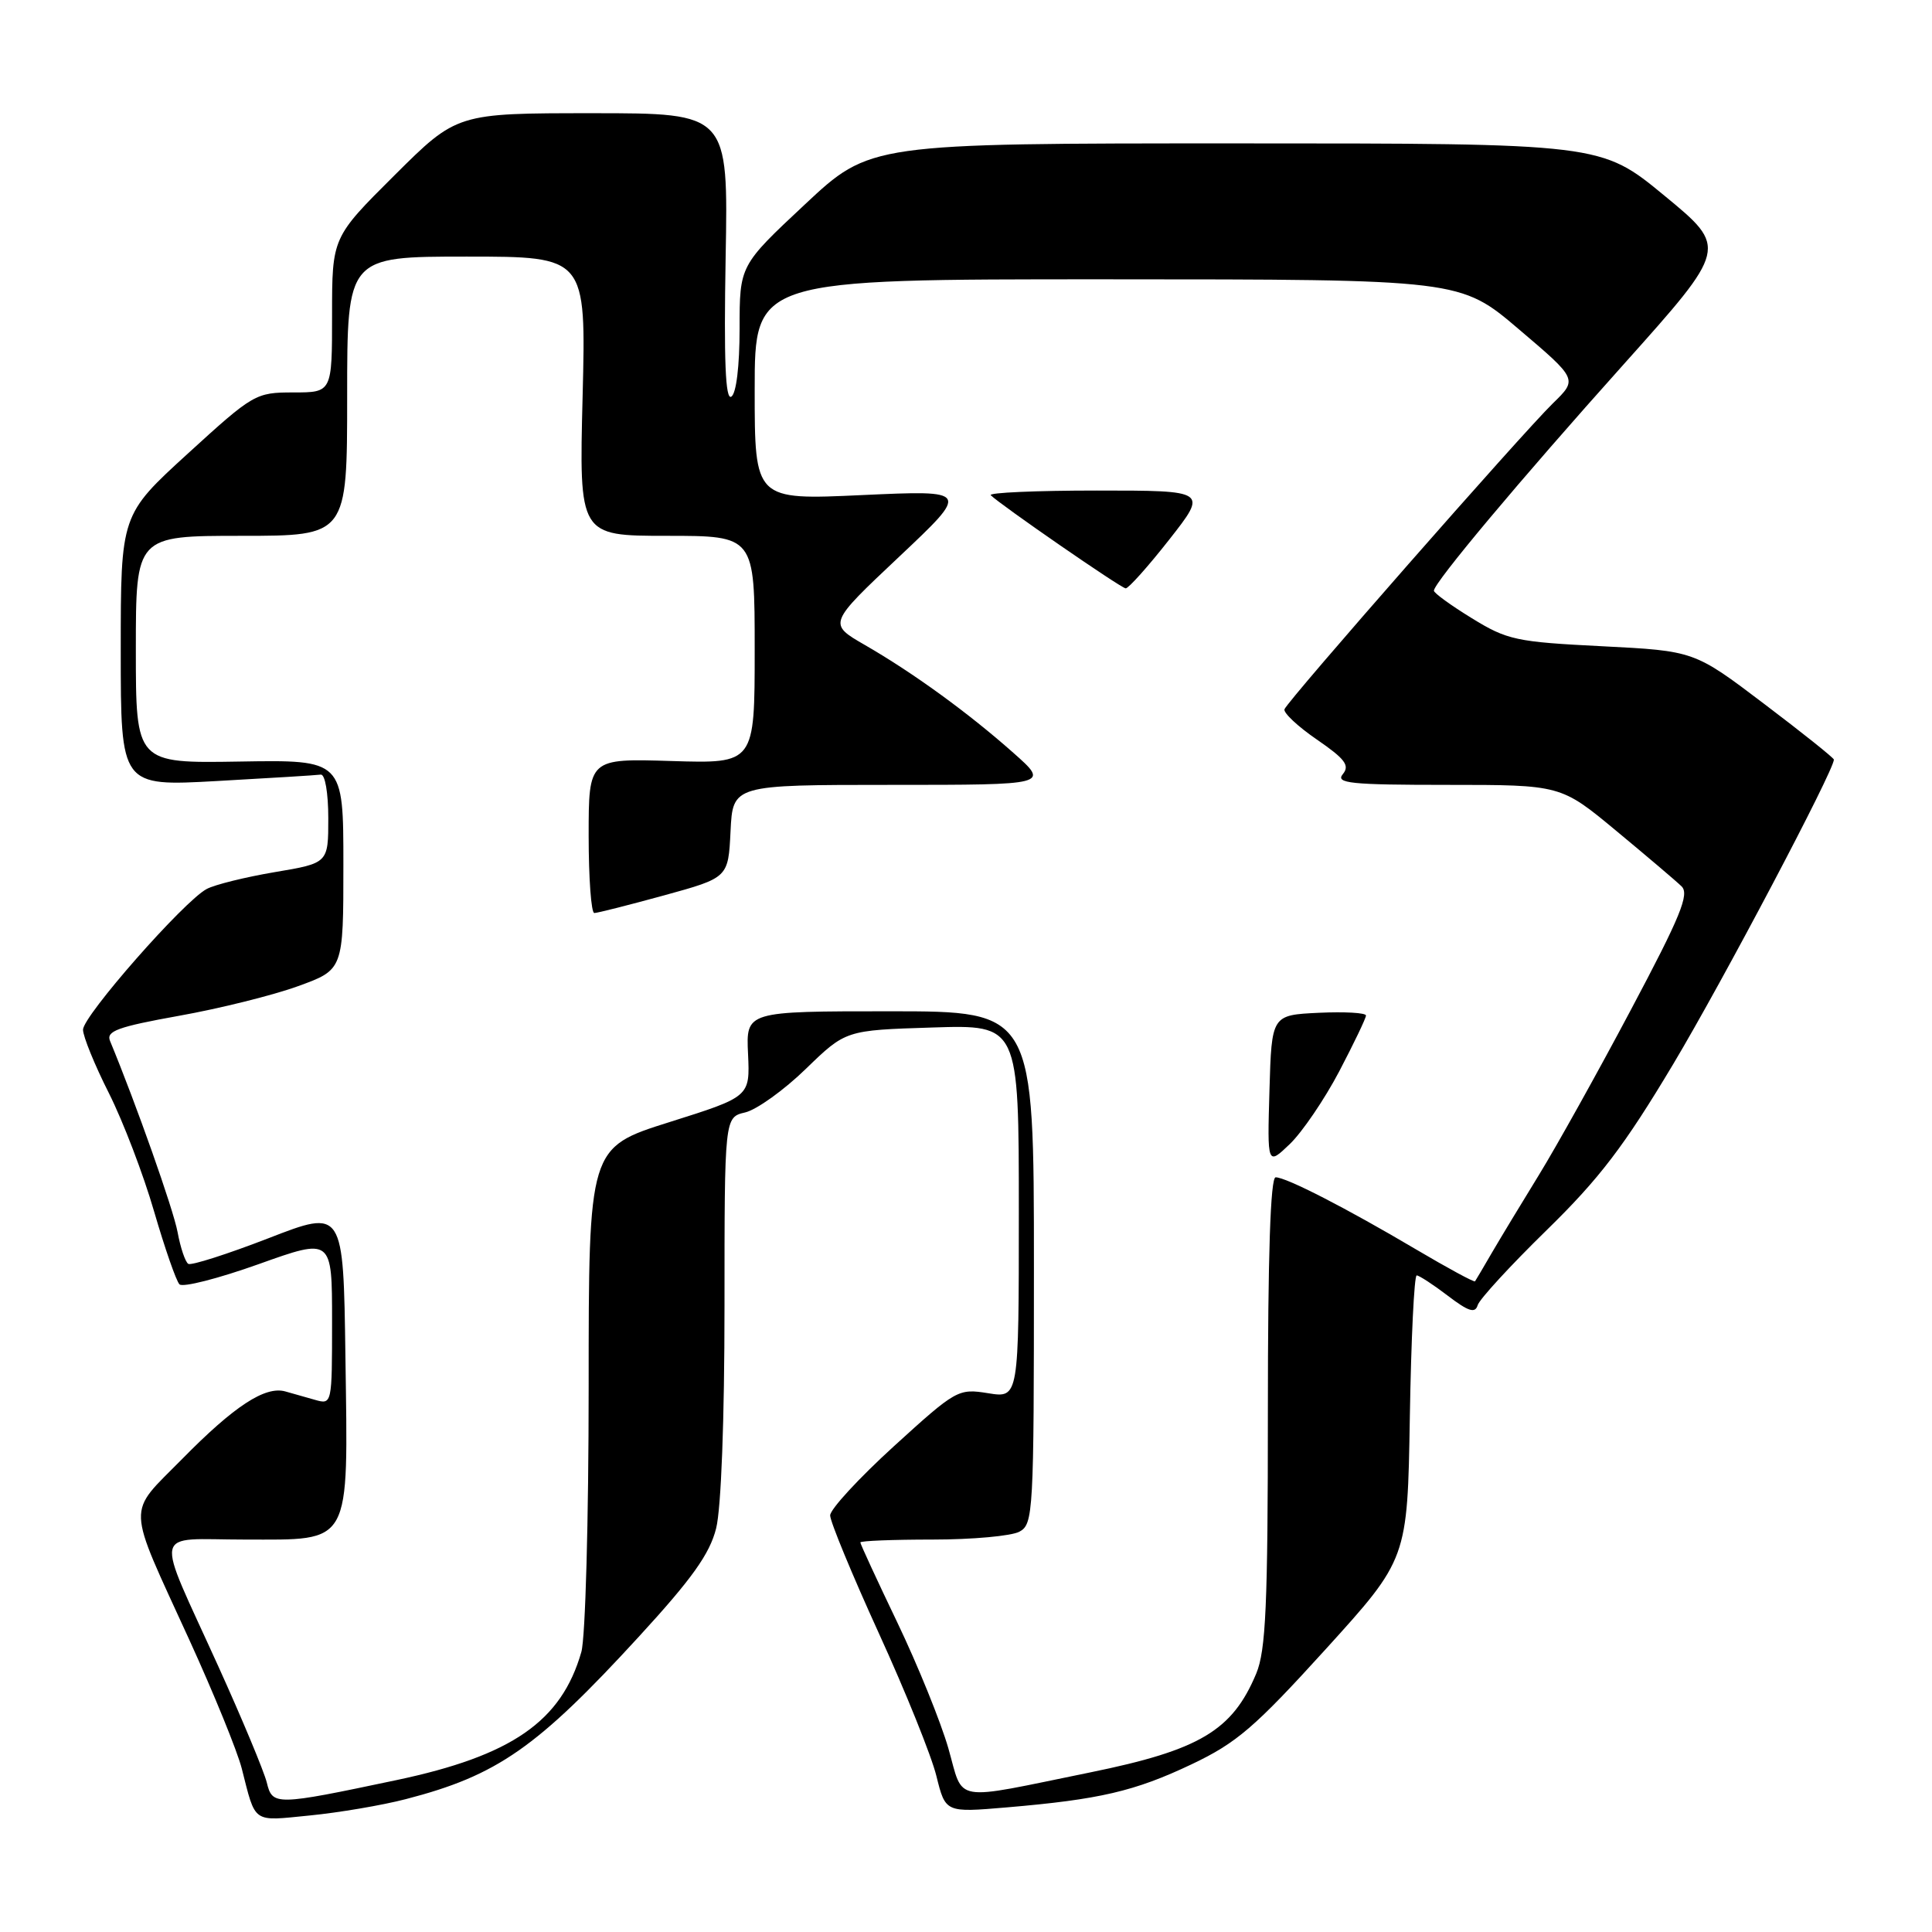 <?xml version="1.0" encoding="UTF-8" standalone="no"?>
<!DOCTYPE svg PUBLIC "-//W3C//DTD SVG 1.1//EN" "http://www.w3.org/Graphics/SVG/1.1/DTD/svg11.dtd" >
<svg xmlns="http://www.w3.org/2000/svg" xmlns:xlink="http://www.w3.org/1999/xlink" version="1.1" viewBox="0 0 256 256">
 <g >
 <path fill="currentColor"
d=" M 53.79 238.39 C 65.88 235.26 71.15 231.59 84.64 216.88 C 91.69 209.20 94.04 205.91 94.89 202.52 C 95.56 199.88 96.00 188.09 96.00 173.08 C 96.00 148.04 96.00 148.04 98.75 147.40 C 100.26 147.04 103.88 144.45 106.78 141.63 C 112.06 136.51 112.06 136.51 123.53 136.15 C 135.00 135.78 135.00 135.78 135.00 160.52 C 135.00 185.26 135.00 185.26 130.94 184.61 C 126.97 183.97 126.70 184.12 118.44 191.64 C 113.80 195.87 110.00 199.99 110.00 200.80 C 110.00 201.61 112.90 208.63 116.44 216.39 C 119.99 224.15 123.43 232.68 124.08 235.34 C 125.28 240.18 125.28 240.18 133.39 239.49 C 145.70 238.44 150.35 237.36 157.89 233.78 C 163.87 230.94 166.25 228.89 175.65 218.54 C 186.50 206.58 186.50 206.58 186.81 187.79 C 186.98 177.45 187.39 169.00 187.72 169.00 C 188.04 169.00 189.90 170.21 191.84 171.69 C 194.59 173.79 195.47 174.06 195.80 172.94 C 196.04 172.15 200.15 167.68 204.94 163.00 C 211.95 156.15 215.21 151.87 221.71 141.00 C 228.31 129.95 243.00 102.11 243.00 100.65 C 243.00 100.44 238.84 97.11 233.75 93.26 C 224.50 86.25 224.50 86.25 212.28 85.63 C 200.91 85.06 199.72 84.81 195.03 81.92 C 192.26 80.22 190.00 78.58 190.00 78.27 C 190.00 77.22 201.41 63.60 215.16 48.26 C 228.95 32.85 228.95 32.85 220.55 25.93 C 212.14 19.00 212.14 19.00 163.72 19.00 C 115.29 19.00 115.29 19.00 106.65 27.09 C 98.00 35.18 98.00 35.18 98.00 43.53 C 98.00 48.51 97.56 52.16 96.90 52.56 C 96.12 53.04 95.91 47.80 96.15 34.12 C 96.50 15.00 96.50 15.00 78.52 15.00 C 60.54 15.00 60.54 15.00 52.27 23.23 C 44.00 31.46 44.00 31.46 44.00 41.73 C 44.00 52.00 44.00 52.00 38.88 52.00 C 33.87 52.00 33.57 52.18 24.88 60.11 C 16.00 68.22 16.00 68.22 16.00 86.21 C 16.00 104.20 16.00 104.20 28.75 103.49 C 35.76 103.10 41.95 102.72 42.50 102.64 C 43.07 102.56 43.50 105.05 43.50 108.43 C 43.50 114.37 43.50 114.37 36.41 115.56 C 32.52 116.22 28.45 117.22 27.38 117.80 C 24.36 119.41 11.00 134.62 11.00 136.44 C 11.00 137.32 12.54 141.11 14.43 144.85 C 16.31 148.59 19.01 155.65 20.42 160.53 C 21.84 165.40 23.35 169.75 23.78 170.18 C 24.22 170.62 28.94 169.41 34.29 167.50 C 44.00 164.03 44.00 164.03 44.00 175.08 C 44.00 186.07 43.99 186.13 41.75 185.49 C 40.51 185.13 38.73 184.63 37.80 184.37 C 35.13 183.63 31.03 186.31 24.15 193.31 C 16.74 200.84 16.66 198.85 25.10 217.32 C 28.32 224.37 31.44 232.02 32.03 234.32 C 33.92 241.72 33.35 241.32 41.05 240.56 C 44.91 240.18 50.64 239.21 53.79 238.39 Z  M 35.35 236.19 C 34.98 234.71 32.09 227.77 28.92 220.78 C 20.43 202.05 20.02 204.00 32.41 204.00 C 46.71 204.00 46.12 205.07 45.77 179.75 C 45.50 160.22 45.50 160.22 35.58 164.07 C 30.13 166.18 25.34 167.71 24.95 167.47 C 24.55 167.22 23.91 165.33 23.53 163.26 C 22.97 160.24 18.03 146.26 14.58 137.93 C 14.04 136.63 15.59 136.06 23.71 134.60 C 29.10 133.64 36.20 131.87 39.50 130.67 C 45.50 128.49 45.50 128.49 45.50 114.59 C 45.50 100.68 45.50 100.68 31.75 100.91 C 18.00 101.14 18.00 101.14 18.00 86.07 C 18.00 71.00 18.00 71.00 32.00 71.00 C 46.00 71.00 46.00 71.00 46.00 52.50 C 46.00 34.00 46.00 34.00 61.83 34.00 C 77.66 34.00 77.66 34.00 77.20 52.50 C 76.73 71.00 76.73 71.00 88.37 71.00 C 100.00 71.00 100.00 71.00 100.00 86.09 C 100.00 101.18 100.00 101.18 89.00 100.84 C 78.00 100.50 78.00 100.50 78.00 110.75 C 78.00 116.39 78.34 120.99 78.75 120.98 C 79.16 120.98 83.33 119.92 88.00 118.64 C 96.50 116.30 96.50 116.30 96.80 110.15 C 97.10 104.00 97.10 104.00 118.08 104.00 C 139.07 104.00 139.07 104.00 134.27 99.75 C 128.32 94.47 121.01 89.16 114.61 85.47 C 109.72 82.65 109.72 82.65 119.11 73.80 C 128.50 64.95 128.50 64.95 114.25 65.60 C 100.00 66.26 100.00 66.26 100.00 51.63 C 100.00 37.00 100.00 37.00 146.75 37.01 C 193.50 37.02 193.50 37.02 201.27 43.64 C 209.05 50.25 209.05 50.25 205.77 53.44 C 201.64 57.47 170.61 92.83 170.20 93.98 C 170.03 94.44 171.96 96.26 174.50 98.00 C 178.24 100.57 178.88 101.43 177.93 102.58 C 176.93 103.79 178.94 104.00 191.79 104.00 C 206.82 104.00 206.82 104.00 214.16 110.09 C 218.20 113.44 222.09 116.74 222.81 117.44 C 223.89 118.47 222.68 121.42 216.12 133.77 C 211.72 142.07 206.23 151.92 203.92 155.68 C 201.61 159.43 198.81 164.07 197.68 166.00 C 196.56 167.93 195.56 169.63 195.45 169.78 C 195.35 169.94 191.83 168.03 187.63 165.55 C 178.40 160.09 170.44 156.00 169.03 156.00 C 168.34 156.00 168.00 166.35 168.00 187.03 C 168.00 212.70 167.73 218.70 166.46 221.75 C 163.30 229.31 158.98 231.89 144.47 234.85 C 125.89 238.64 127.75 238.96 125.66 231.65 C 124.65 228.15 121.62 220.67 118.92 215.03 C 116.21 209.38 114.00 204.59 114.00 204.38 C 114.00 204.17 118.30 204.00 123.57 204.00 C 128.83 204.00 134.00 203.53 135.07 202.96 C 136.92 201.97 137.00 200.52 137.00 167.96 C 137.00 134.00 137.00 134.00 117.93 134.00 C 98.85 134.00 98.85 134.00 99.12 139.66 C 99.38 145.32 99.38 145.32 88.69 148.69 C 78.00 152.06 78.00 152.06 78.00 183.79 C 78.00 201.35 77.57 217.03 77.03 218.90 C 74.39 228.10 67.81 232.65 52.50 235.88 C 36.48 239.26 36.10 239.27 35.35 236.19 Z  M 177.45 141.97 C 179.40 138.25 181.00 134.91 181.00 134.56 C 181.00 134.20 178.19 134.04 174.75 134.20 C 168.50 134.50 168.50 134.50 168.21 144.47 C 167.92 154.45 167.92 154.45 170.91 151.59 C 172.55 150.01 175.50 145.68 177.45 141.97 Z  M 154.93 71.50 C 160.03 65.00 160.03 65.00 145.35 65.00 C 137.27 65.00 130.94 65.28 131.28 65.62 C 132.57 66.90 148.53 77.93 149.16 77.96 C 149.52 77.98 152.12 75.08 154.93 71.50 Z "/>
</g>
</svg>